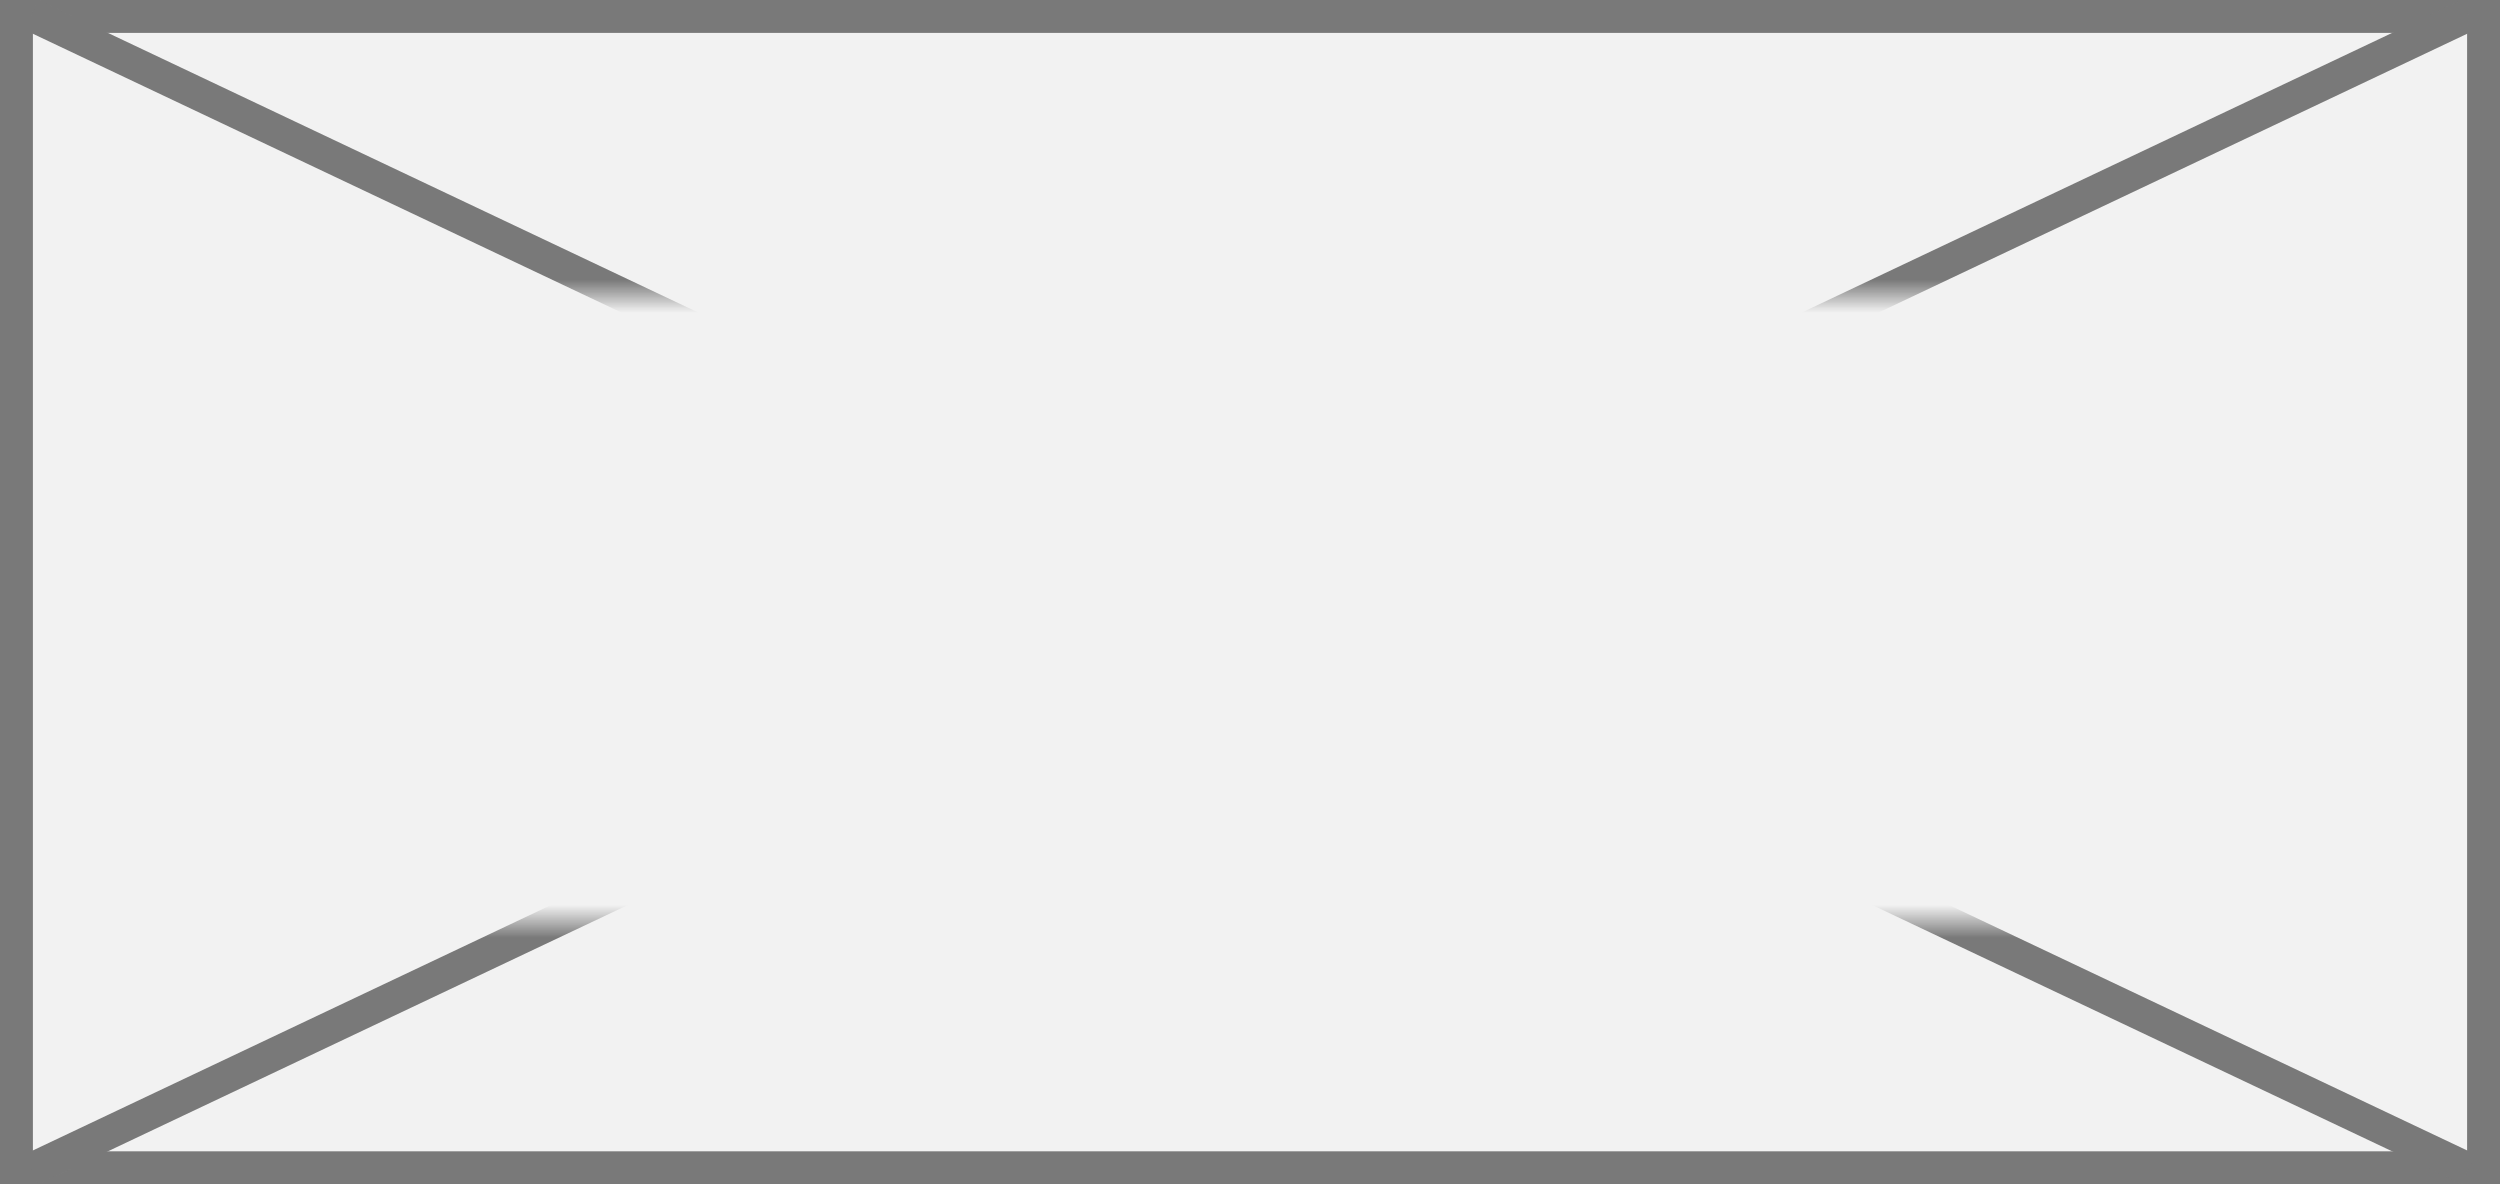 ﻿<?xml version="1.0" encoding="utf-8"?>
<svg version="1.1" xmlns:xlink="http://www.w3.org/1999/xlink" width="76px" height="36px" xmlns="http://www.w3.org/2000/svg">
  <rect width="100%" height="100%" fill="#333333" stroke="none"/>
  <defs>
    <mask fill="white" id="clip39">
      <path d="M 918 958  L 970 958  L 970 977  L 918 977  Z M 905 949  L 981 949  L 981 985  L 905 985  Z " fill-rule="evenodd" />
    </mask>
  </defs>
  <g transform="matrix(1 0 0 1 -905 -949 )">
    <path d="M 905.5 949.5  L 980.5 949.5  L 980.5 984.5  L 905.5 984.5  L 905.5 949.5  Z " fill-rule="nonzero" fill="#f2f2f2" stroke="none" />
    <path d="M 905.5 949.5  L 980.5 949.5  L 980.5 984.5  L 905.5 984.5  L 905.5 949.5  Z " stroke-width="1" stroke="#797979" fill="none" />
    <path d="M 905.954 949.452  L 980.046 984.548  M 980.046 949.452  L 905.954 984.548  " stroke-width="1" stroke="#797979" fill="none" mask="url(#clip39)" />
  </g>
</svg>